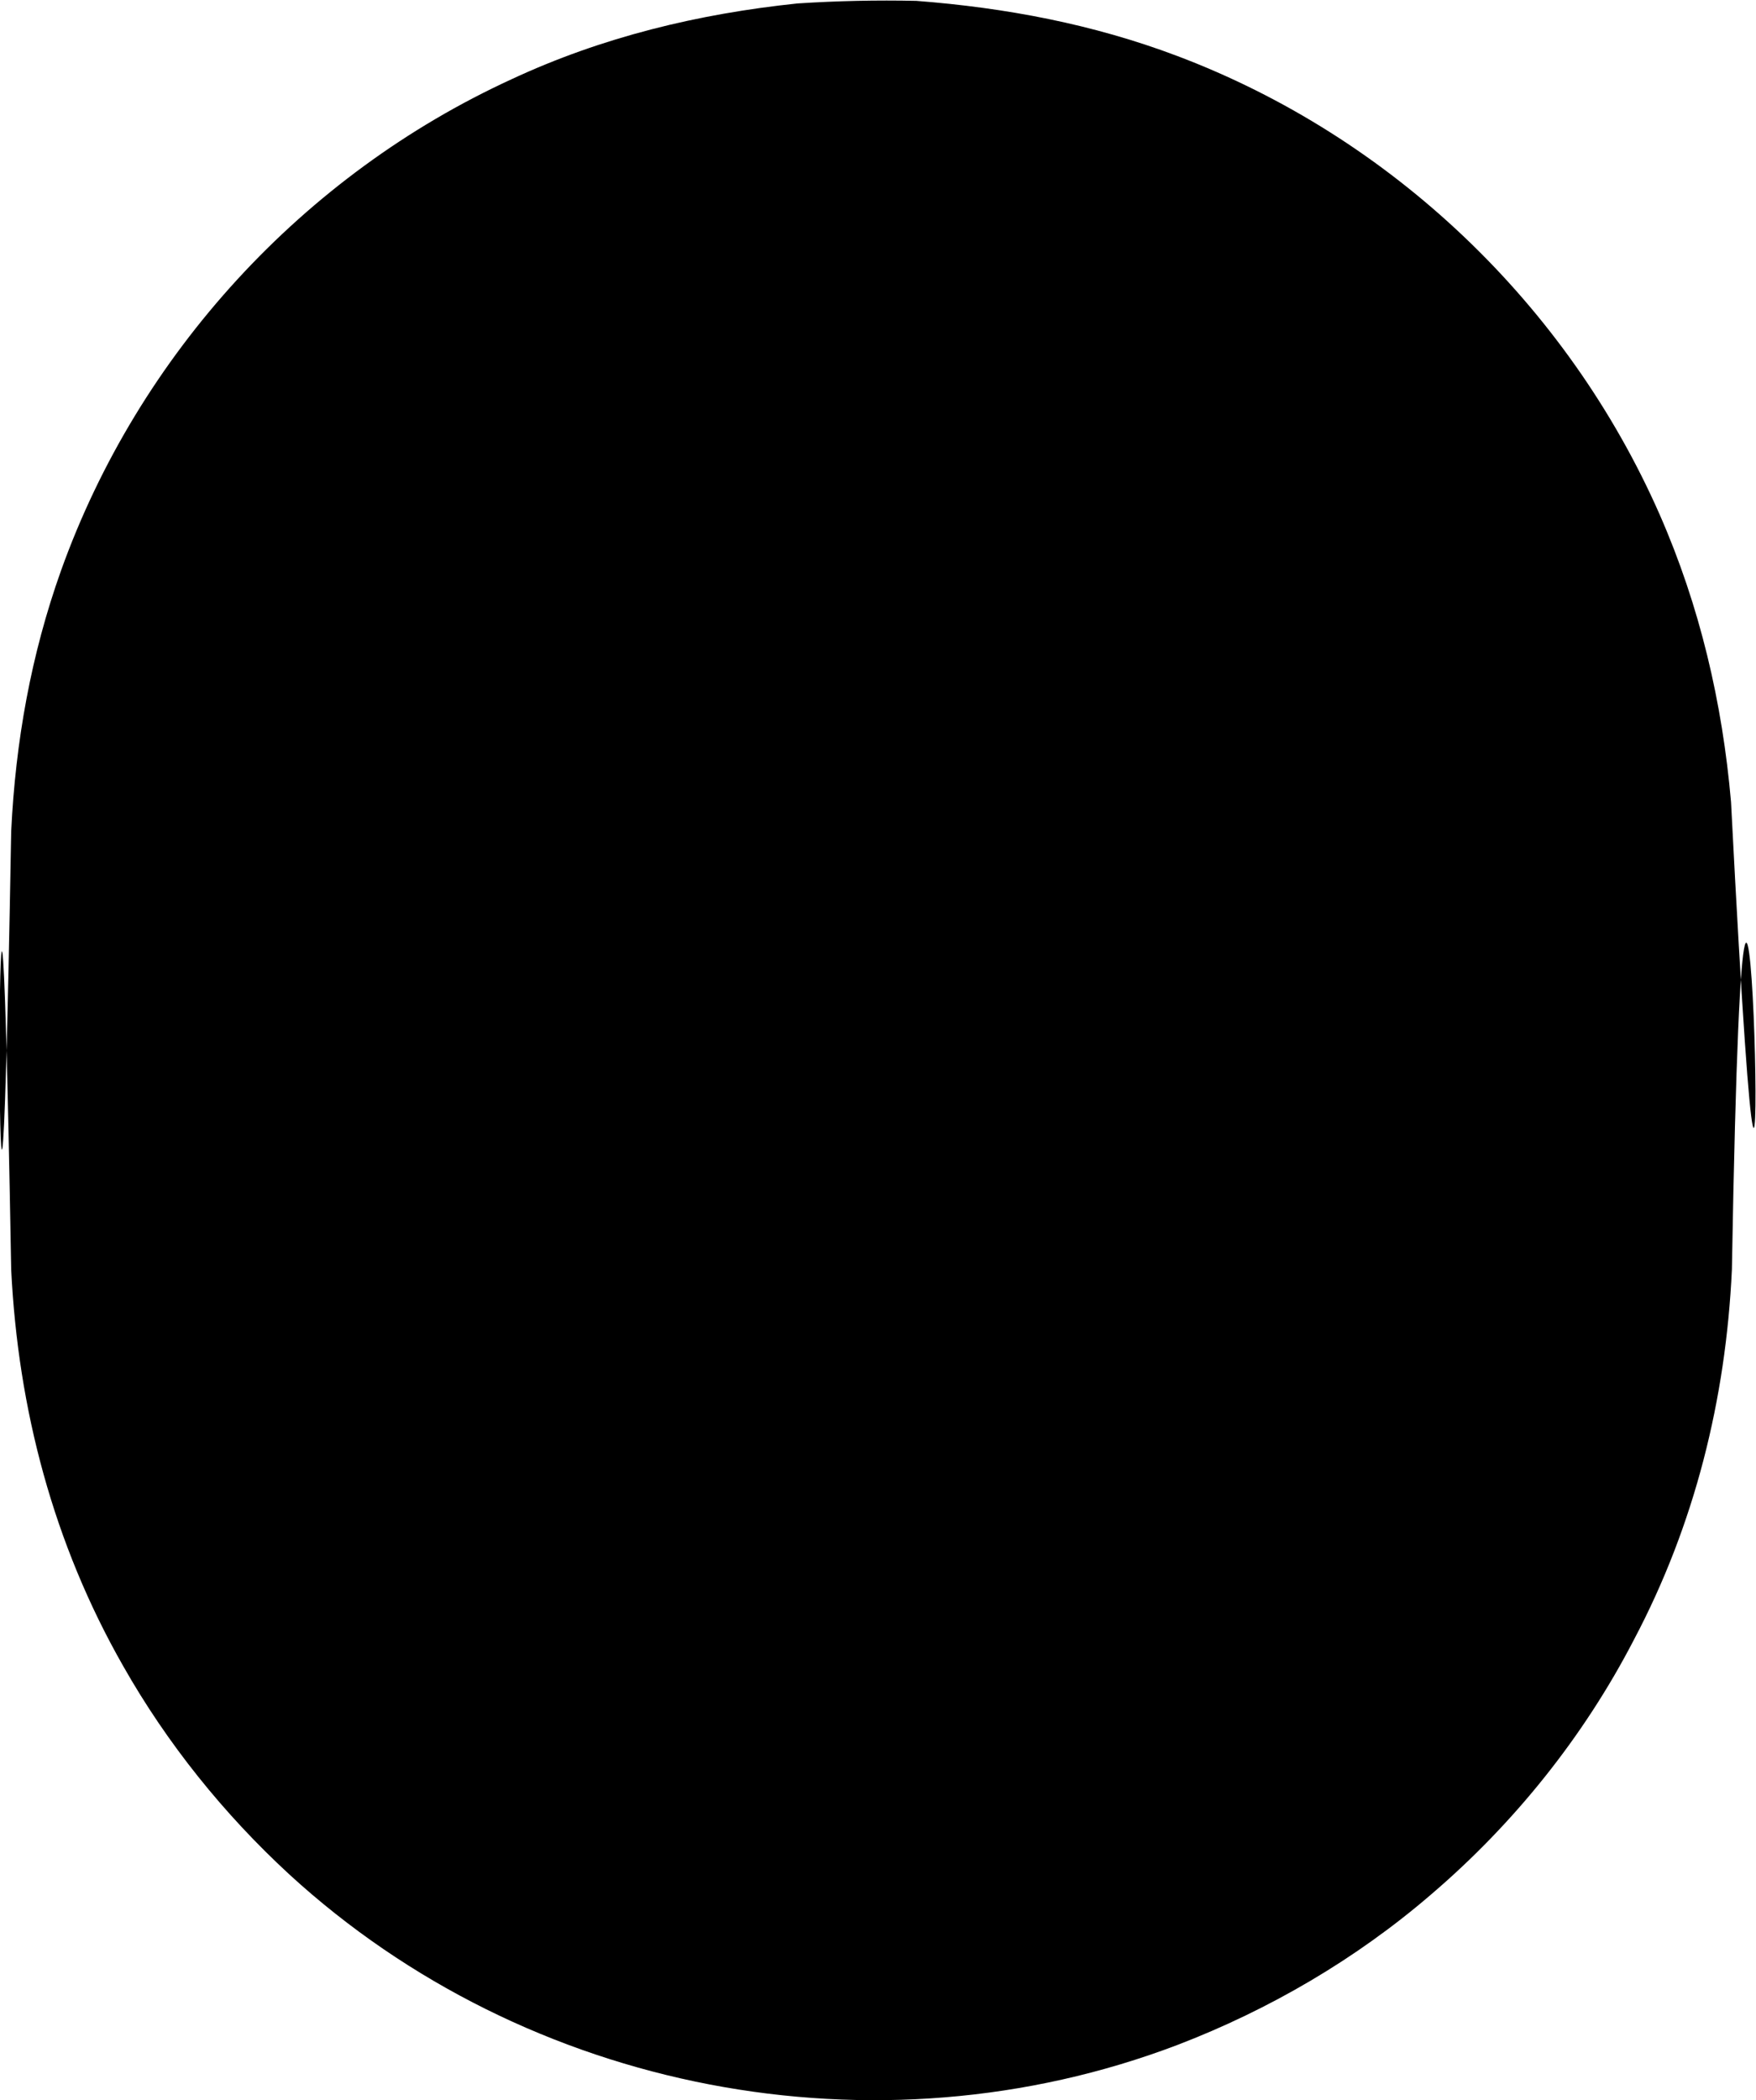 <svg version="1.1" xmlns="http://www.w3.org/2000/svg" xmlns:xlink="http://www.w3.org/1999/xlink" width="2.039" height="2.438" viewBox="0,0,2.039,2.438"><g transform="translate(-318.981,-178.781)"><g data-paper-data="{&quot;isPaintingLayer&quot;:true}" fill="#000000" fill-rule="nonzero" stroke="none" stroke-width="1" stroke-linecap="butt" stroke-linejoin="miter" stroke-miterlimit="10" stroke-dasharray="" stroke-dashoffset="0" style="mix-blend-mode: normal"><path d="M320.045,178.782c0.104,0.008 0.205,0.027 0.303,0.064c0.249,0.094 0.453,0.289 0.56,0.532c0.047,0.107 0.073,0.219 0.083,0.334c0.053,1.033 0.019,-0.492 0.001,0.543c-0.007,0.15 -0.043,0.296 -0.114,0.43c-0.058,0.112 -0.139,0.213 -0.235,0.295c-0.087,0.075 -0.188,0.134 -0.295,0.175c-0.35,0.133 -0.755,0.055 -1.031,-0.198c-0.076,-0.07 -0.142,-0.152 -0.193,-0.242c-0.081,-0.142 -0.122,-0.298 -0.13,-0.46c-0.018,-1.023 -0.018,0.514 0,-0.509c0.005,-0.104 0.023,-0.205 0.058,-0.303c0.09,-0.251 0.281,-0.459 0.523,-0.57c0.105,-0.049 0.217,-0.076 0.332,-0.088c0.046,-0.003 0.092,-0.004 0.138,-0.003z"/></g></g></svg>